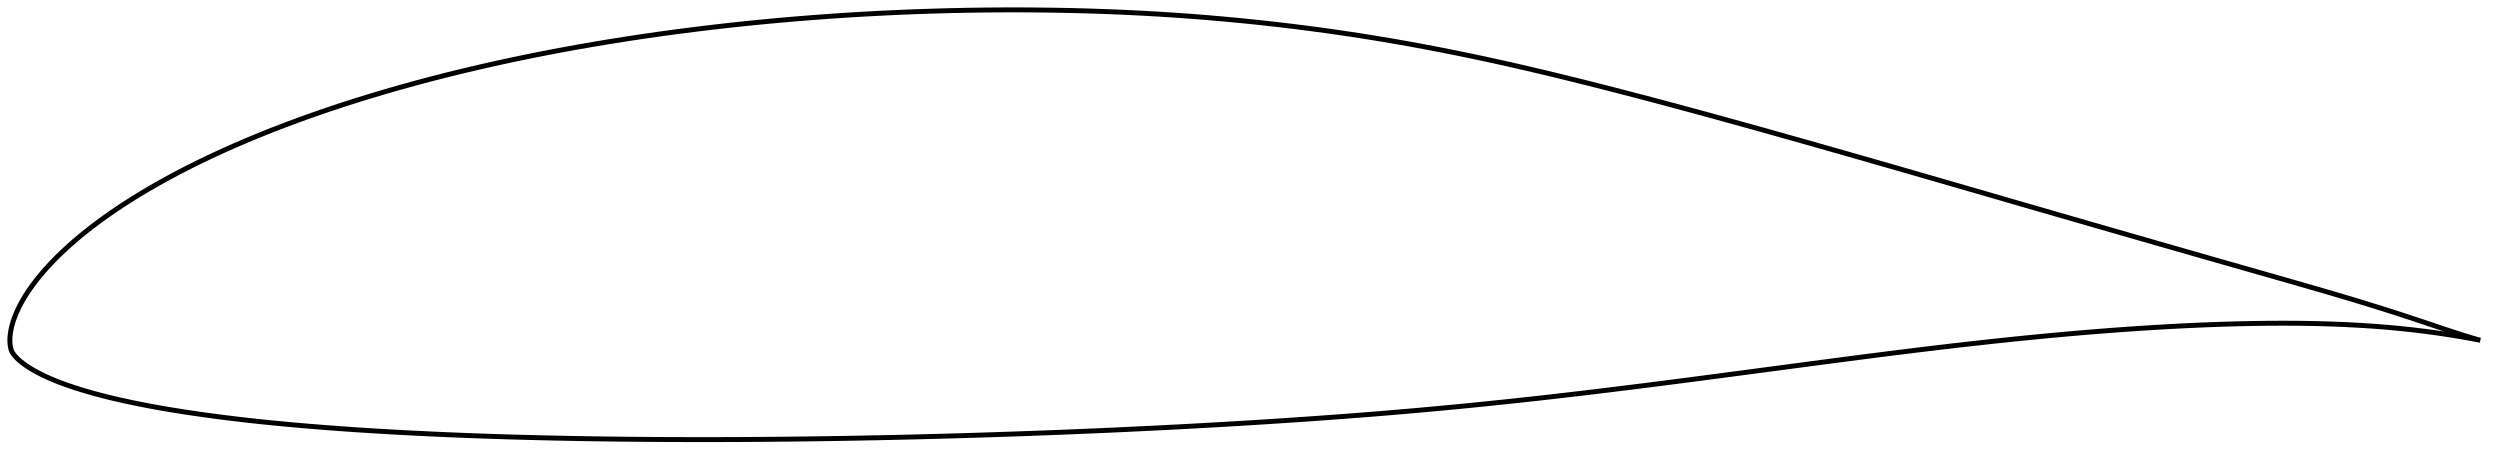 <?xml version="1.0" encoding="utf-8" ?>
<svg baseProfile="full" height="185.949" version="1.1" width="1012" xmlns="http://www.w3.org/2000/svg" xmlns:ev="http://www.w3.org/2001/xml-events" xmlns:xlink="http://www.w3.org/1999/xlink"><defs /><polygon fill="none" points="1004,137.748 1000.414,136.712 996.082,135.369 991.493,133.871 986.623,132.244 981.49,130.52 976.123,128.729 970.533,126.901 964.721,125.045 958.685,123.164 952.426,121.259 945.941,119.327 939.237,117.365 932.327,115.369 925.236,113.335 917.998,111.266 910.652,109.17 903.226,107.051 895.744,104.915 888.216,102.761 880.649,100.591 873.048,98.409 865.419,96.216 857.768,94.014 850.104,91.807 842.431,89.595 834.754,87.379 827.077,85.162 819.402,82.942 811.729,80.72 804.059,78.498 796.393,76.278 788.731,74.06 781.076,71.847 773.429,69.64 765.794,67.441 758.172,65.252 750.565,63.074 742.975,60.908 735.404,58.755 727.853,56.618 720.324,54.498 712.819,52.396 705.338,50.315 697.884,48.255 690.457,46.219 683.061,44.209 675.696,42.227 668.366,40.276 661.074,38.359 653.824,36.479 646.621,34.638 639.469,32.841 632.371,31.09 625.328,29.39 618.34,27.743 611.402,26.151 604.511,24.617 597.659,23.141 590.84,21.723 584.047,20.363 577.276,19.06 570.519,17.814 563.772,16.624 557.029,15.491 550.286,14.416 543.537,13.396 536.78,12.431 530.012,11.52 523.232,10.662 516.44,9.858 509.635,9.105 502.821,8.406 495.997,7.759 489.164,7.164 482.324,6.622 475.473,6.132 468.613,5.694 461.739,5.308 454.85,4.974 447.943,4.69 441.018,4.455 434.075,4.27 427.114,4.133 420.138,4.043 413.148,4.0 406.148,4.004 399.141,4.054 392.129,4.151 385.114,4.294 378.099,4.484 371.086,4.718 364.074,4.999 357.067,5.326 350.066,5.698 343.071,6.117 336.083,6.582 329.105,7.093 322.136,7.65 315.179,8.253 308.234,8.904 301.302,9.601 294.386,10.345 287.487,11.135 280.607,11.973 273.748,12.857 266.912,13.789 260.1,14.769 253.314,15.796 246.556,16.872 239.827,17.996 233.129,19.168 226.463,20.39 219.832,21.66 213.239,22.98 206.686,24.349 200.174,25.767 193.709,27.234 187.292,28.75 180.926,30.316 174.614,31.93 168.36,33.594 162.166,35.306 156.036,37.065 149.977,38.872 143.993,40.723 138.092,42.618 132.28,44.553 126.565,46.528 120.953,48.54 115.452,50.586 110.069,52.664 104.808,54.77 99.676,56.902 94.682,59.054 89.832,61.221 85.135,63.397 80.596,65.577 76.221,67.754 72.016,69.923 67.986,72.078 64.132,74.214 60.454,76.324 56.952,78.406 53.623,80.455 50.465,82.468 47.474,84.442 44.644,86.376 41.971,88.266 39.447,90.113 37.065,91.915 34.819,93.673 32.701,95.388 30.707,97.06 28.827,98.69 27.056,100.279 25.386,101.829 23.812,103.34 22.328,104.814 20.929,106.253 19.611,107.659 18.37,109.032 17.2,110.374 16.099,111.687 15.062,112.971 14.085,114.228 13.165,115.459 12.299,116.664 11.487,117.846 10.725,119.005 10.013,120.142 9.347,121.258 8.726,122.355 8.149,123.434 7.613,124.494 7.116,125.539 6.658,126.567 6.236,127.579 5.851,128.577 5.503,129.559 5.192,130.527 4.917,131.479 4.677,132.417 4.473,133.34 4.305,134.248 4.172,135.141 4.076,136.02 4.018,136.886 4.0,137.742 4.021,138.592 4.086,139.445 4.204,140.303 4.389,141.159 4.669,142 5.07,142.804 5.588,143.559 6.189,144.274 6.844,144.97 7.55,145.646 8.311,146.297 9.121,146.931 9.972,147.557 10.864,148.177 11.799,148.789 12.779,149.395 13.805,149.994 14.88,150.589 16.004,151.18 17.178,151.771 18.408,152.359 19.695,152.947 21.044,153.533 22.459,154.119 23.943,154.705 25.503,155.291 27.141,155.879 28.864,156.47 30.676,157.066 32.584,157.668 34.595,158.277 36.718,158.892 38.962,159.514 41.337,160.142 43.852,160.776 46.52,161.417 49.352,162.066 52.362,162.722 55.564,163.387 58.975,164.059 62.609,164.738 66.481,165.423 70.602,166.111 74.98,166.802 79.62,167.493 84.521,168.183 89.678,168.864 95.075,169.531 100.692,170.181 106.509,170.807 112.506,171.408 118.673,171.983 125.012,172.532 131.524,173.055 138.202,173.551 145.03,174.022 151.986,174.465 159.044,174.879 166.184,175.264 173.389,175.619 180.648,175.946 187.956,176.244 195.313,176.516 202.714,176.761 210.157,176.981 217.638,177.176 225.153,177.348 232.697,177.497 240.266,177.624 247.856,177.729 255.465,177.813 263.089,177.876 270.727,177.919 278.378,177.943 286.04,177.949 293.714,177.935 301.398,177.903 309.091,177.853 316.792,177.786 324.501,177.702 332.217,177.6 339.938,177.482 347.666,177.348 355.398,177.198 363.134,177.031 370.873,176.85 378.615,176.652 386.358,176.44 394.102,176.212 401.847,175.968 409.59,175.71 417.331,175.436 425.068,175.148 432.802,174.844 440.53,174.524 448.252,174.189 455.967,173.838 463.676,173.471 471.377,173.087 479.071,172.687 486.757,172.27 494.434,171.835 502.101,171.383 509.756,170.912 517.396,170.423 525.02,169.915 532.623,169.388 540.206,168.84 547.766,168.272 555.306,167.681 562.827,167.066 570.332,166.426 577.827,165.759 585.317,165.065 592.807,164.344 600.301,163.596 607.805,162.821 615.322,162.019 622.856,161.191 630.409,160.336 637.984,159.455 645.583,158.551 653.21,157.624 660.864,156.675 668.549,155.707 676.264,154.721 684.011,153.719 691.789,152.703 699.593,151.675 707.42,150.639 715.26,149.598 723.103,148.556 730.935,147.516 738.741,146.484 746.509,145.465 754.231,144.462 761.901,143.48 769.518,142.521 777.083,141.588 784.599,140.684 792.069,139.809 799.498,138.966 806.886,138.156 814.235,137.379 821.546,136.639 828.818,135.936 836.052,135.271 843.246,134.647 850.396,134.065 857.502,133.526 864.559,133.031 871.564,132.581 878.514,132.179 885.401,131.825 892.221,131.523 898.966,131.274 905.628,131.079 912.199,130.939 918.671,130.857 925.036,130.835 931.29,130.876 937.424,130.98 943.436,131.149 949.321,131.383 955.076,131.683 960.696,132.048 966.179,132.479 971.523,132.973 976.725,133.529 981.779,134.141 986.676,134.805 991.41,135.514 995.97,136.263 1000.351,137.046 1004,137.748" stroke="black" stroke-width="2.0" /></svg>